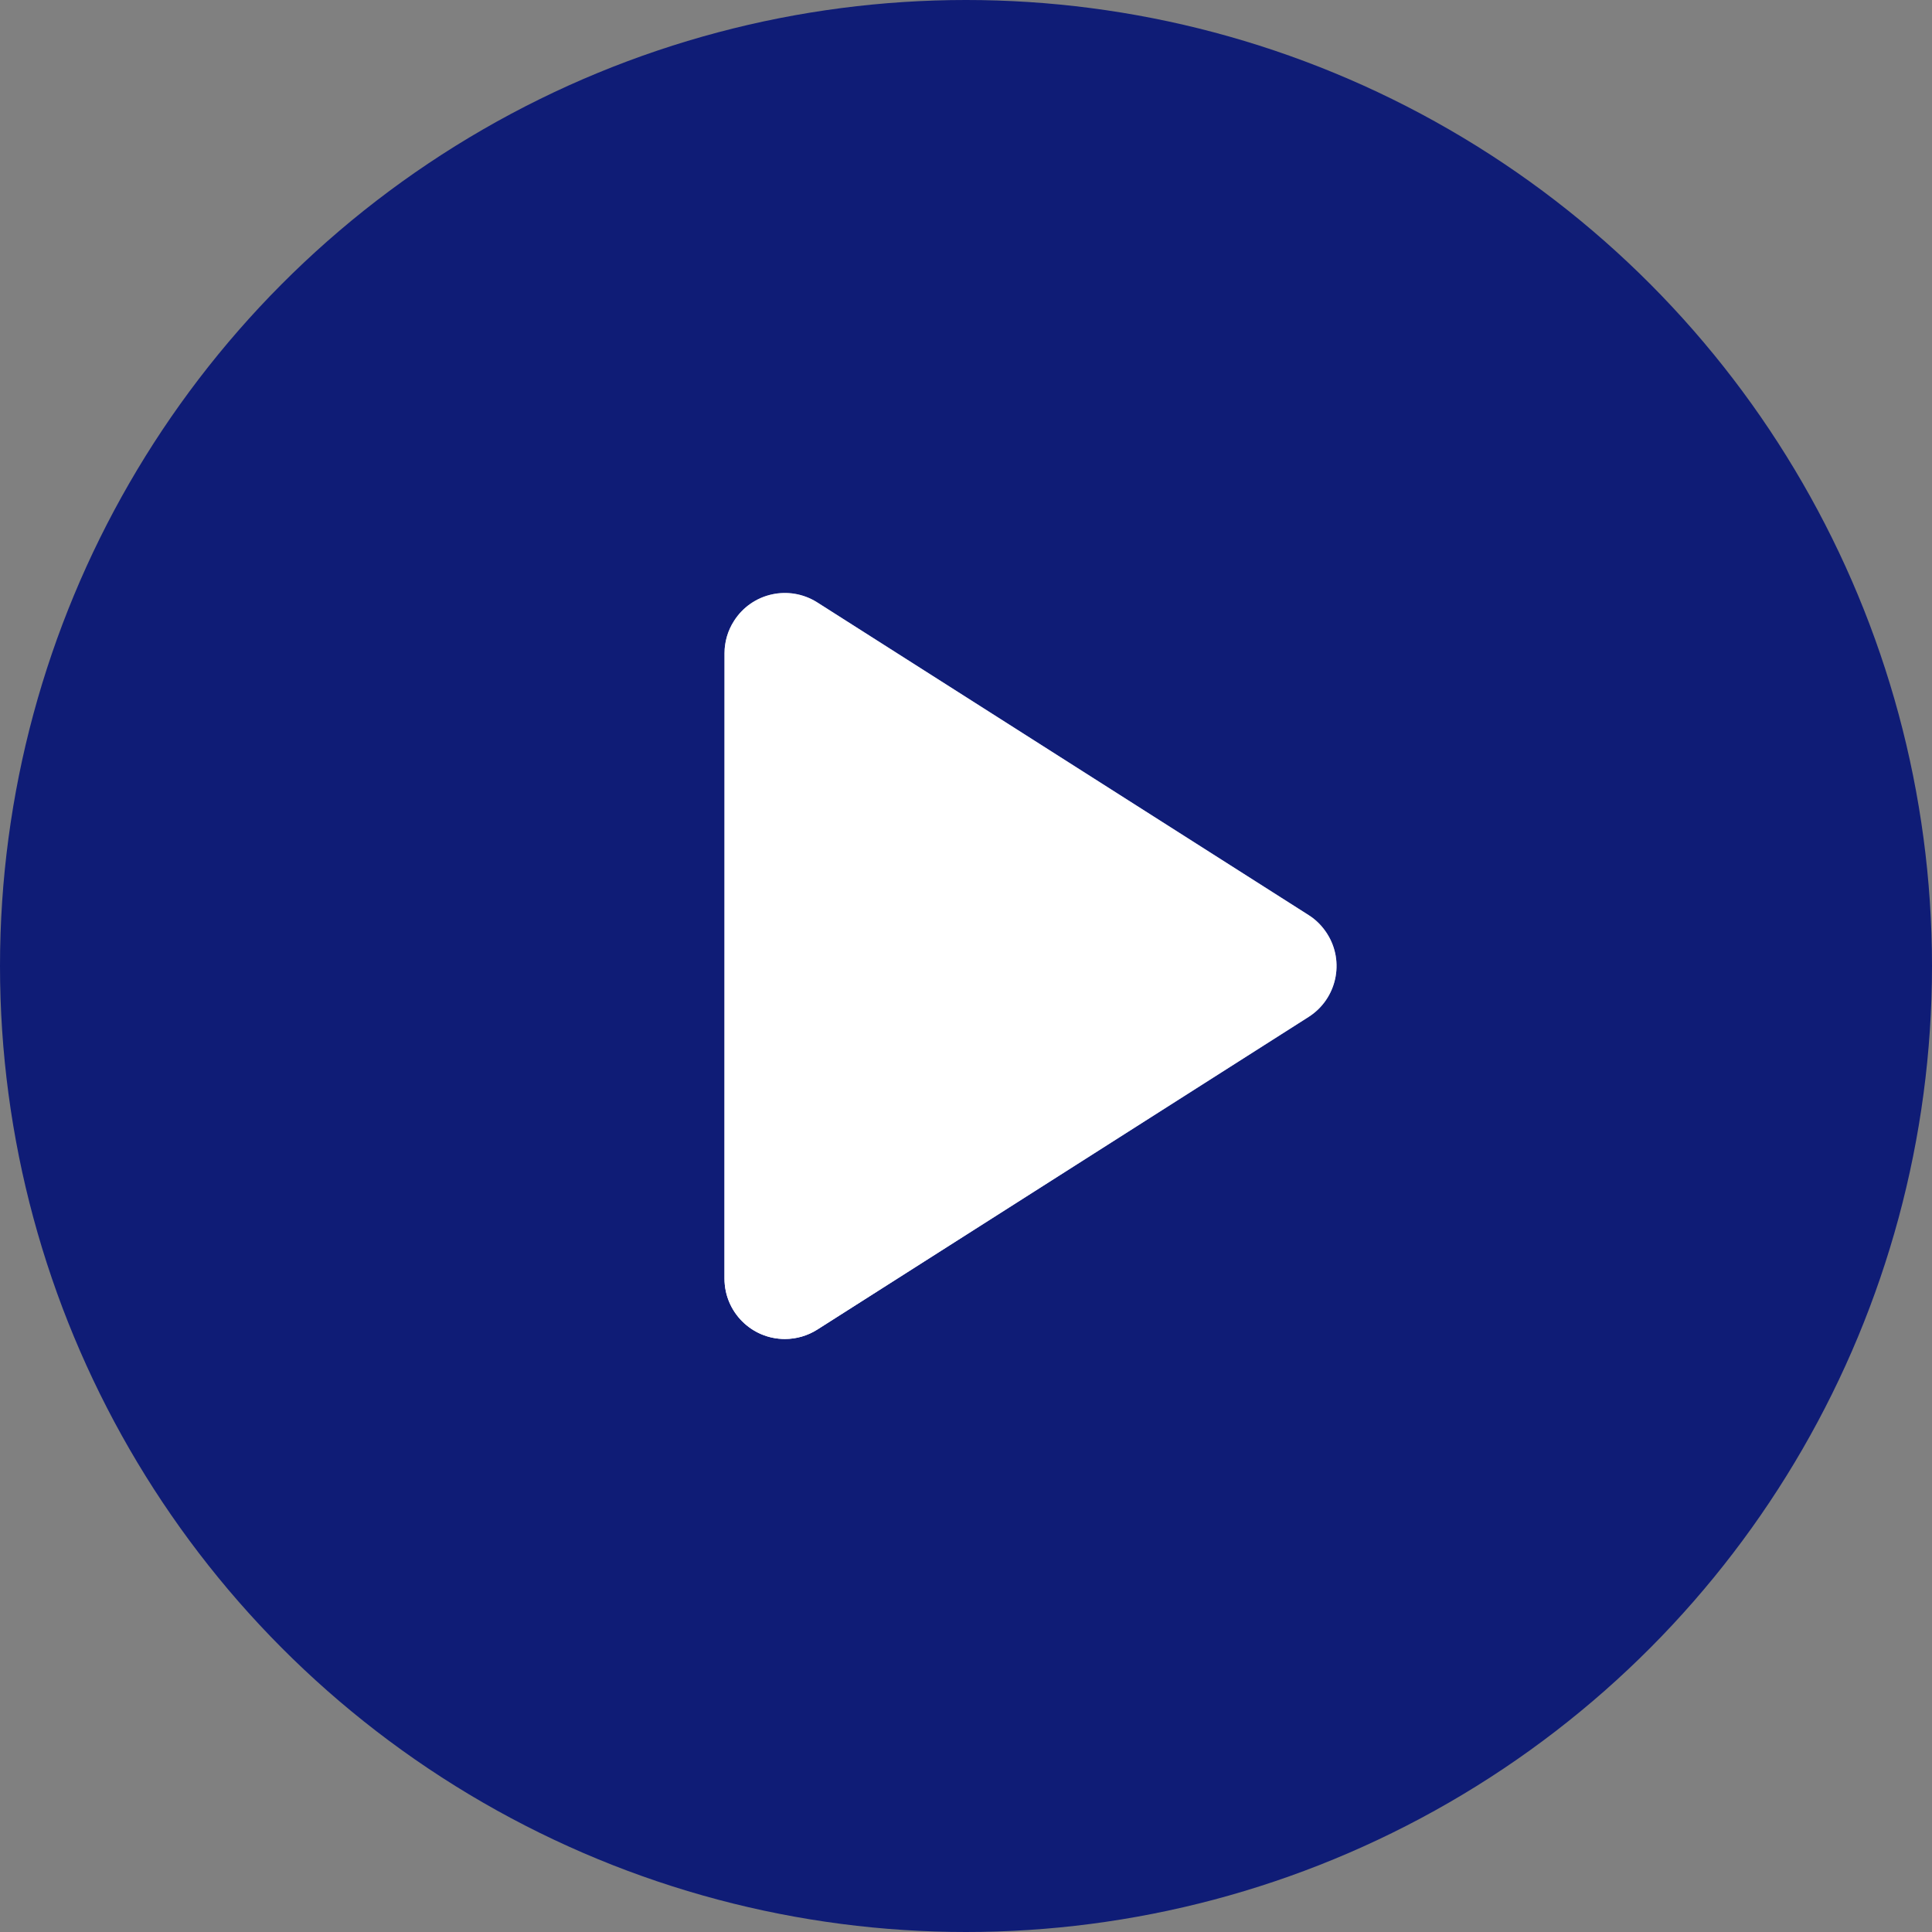 <svg xmlns="http://www.w3.org/2000/svg" xmlns:xlink="http://www.w3.org/1999/xlink" width="32" height="32" viewBox="0 0 32 32">
    <rect x="0" y="0" width="32" height="32" fill="#808080" stroke="none"/>
    <defs>
        <linearGradient id="prefix__a" x1="19.133%" x2="80.867%" y1="100%" y2="0%">
            <stop offset="0%" stop-color="#FFF"/>
            <stop offset="100%" stop-color="#FFF" stop-opacity=".3"/>
        </linearGradient>
        <path id="prefix__b" d="M12 10.822v10.356c0 .553.448 1 1 1 .19 0 .376-.054.537-.156l8.137-5.178c.466-.297.604-.915.307-1.38-.079-.124-.183-.23-.307-.308l-8.137-5.178c-.466-.296-1.084-.16-1.38.307-.103.16-.157.346-.157.537z"/>
    </defs>
    <g fill="none" fill-rule="evenodd">
        <circle cx="16" cy="16" r="16" fill="#0F1C76"/>
        <use fill="url(#prefix__a)" xlink:href="#prefix__b"/>
        <use fill="#FFF" xlink:href="#prefix__b"/>
    </g>
</svg>
